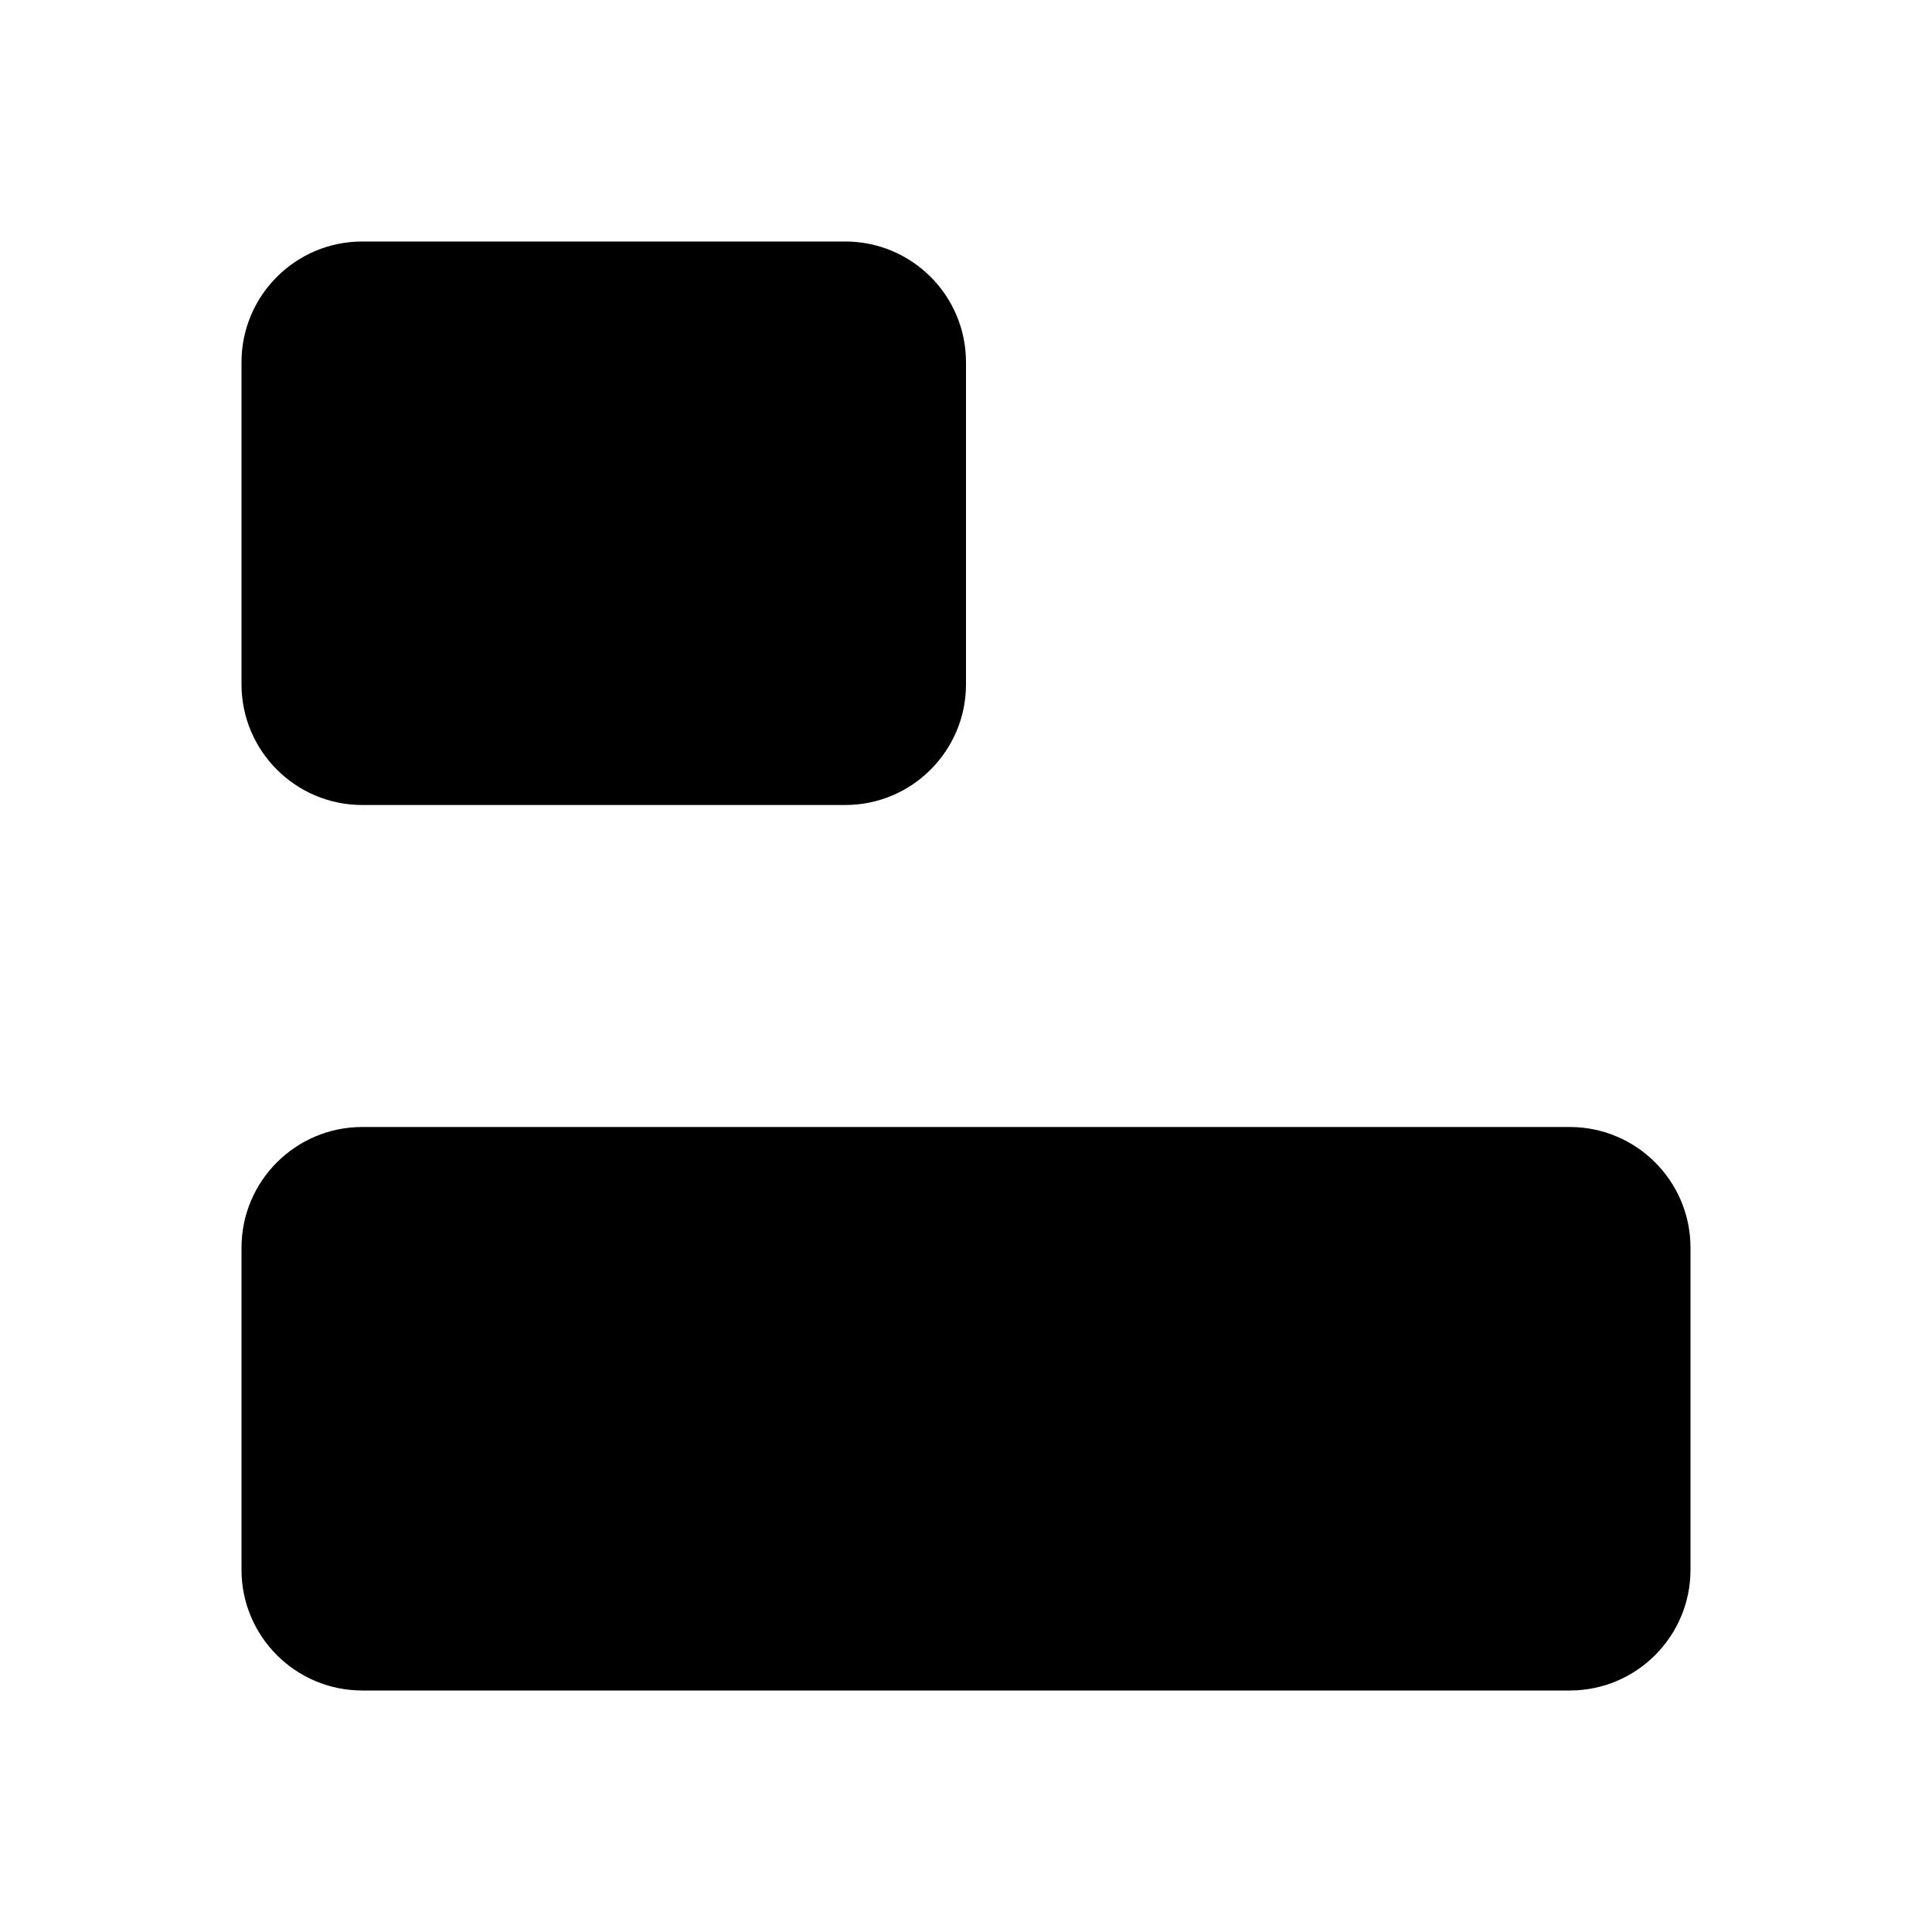 <svg width="24" height="24" viewBox="0 0 24 24" fill="none" xmlns="http://www.w3.org/2000/svg">
<path d="M12 8.5V4.5C12 3.672 11.328 3 10.5 3L4.5 3C3.672 3 3 3.672 3 4.5L3 8.5C3 9.328 3.672 10 4.5 10L10.5 10C11.328 10 12 9.328 12 8.5Z" fill="black"/>
<path d="M21 19.5V15.5C21 14.672 20.328 14 19.5 14H4.5C3.672 14 3 14.672 3 15.5L3 19.5C3 20.328 3.672 21 4.5 21H19.5C20.328 21 21 20.328 21 19.5Z" fill="black"/>
</svg>
